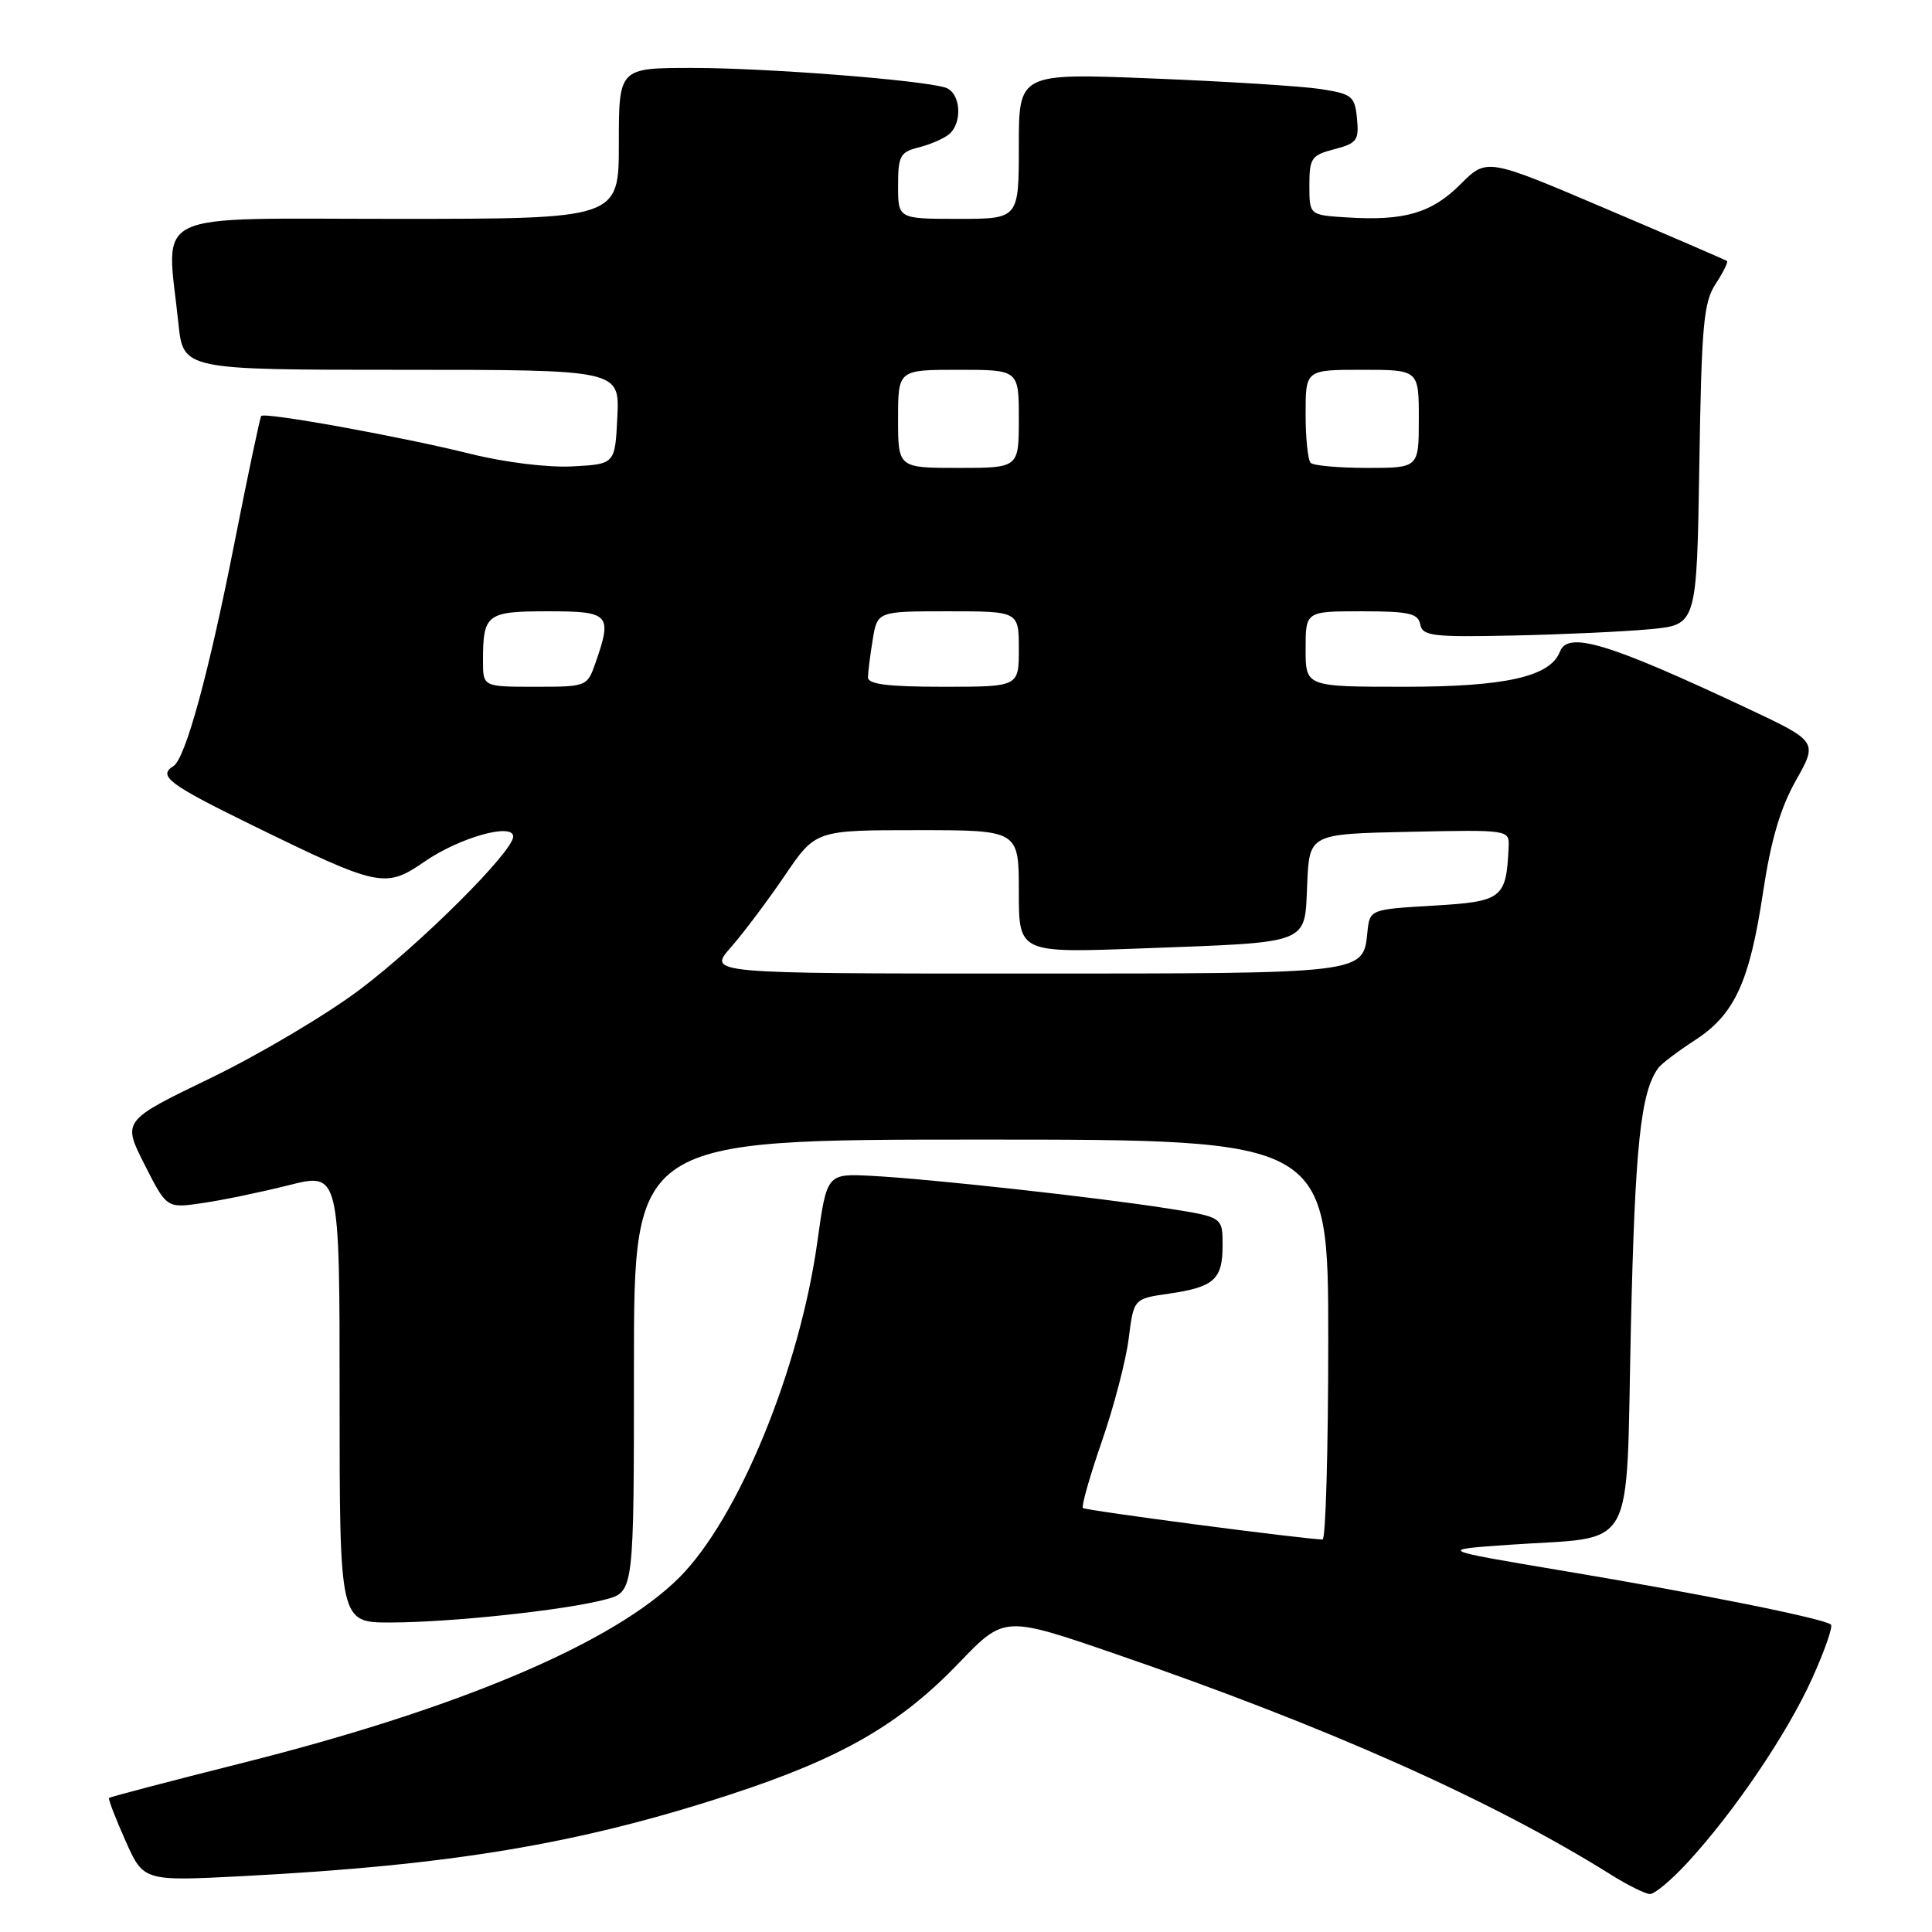 <?xml version="1.0" encoding="UTF-8" standalone="no"?>
<!DOCTYPE svg PUBLIC "-//W3C//DTD SVG 1.1//EN" "http://www.w3.org/Graphics/SVG/1.1/DTD/svg11.dtd" >
<svg xmlns="http://www.w3.org/2000/svg" xmlns:xlink="http://www.w3.org/1999/xlink" version="1.1" viewBox="0 0 256 256">
 <g >
 <path fill="currentColor"
d=" M 223.65 246.75 C 229.83 240.03 236.77 229.77 240.08 222.49 C 241.75 218.80 242.89 215.55 242.61 215.27 C 241.83 214.50 225.45 211.20 207.00 208.12 C 190.50 205.35 190.50 205.35 200.00 204.69 C 217.05 203.50 215.41 206.44 216.10 175.93 C 216.65 151.69 217.40 144.68 219.75 141.49 C 220.16 140.94 222.34 139.29 224.59 137.83 C 229.85 134.42 231.83 130.13 233.62 118.18 C 234.66 111.31 235.91 107.05 237.98 103.39 C 240.88 98.24 240.88 98.24 231.19 93.70 C 213.07 85.19 207.75 83.60 206.70 86.34 C 205.43 89.66 199.50 91.00 186.10 91.00 C 173.00 91.00 173.00 91.00 173.00 86.00 C 173.00 81.00 173.00 81.00 180.43 81.00 C 186.67 81.00 187.91 81.27 188.19 82.73 C 188.48 84.28 189.81 84.44 200.51 84.21 C 207.10 84.07 215.27 83.69 218.67 83.37 C 224.83 82.79 224.83 82.79 225.17 61.60 C 225.46 43.10 225.73 40.05 227.33 37.62 C 228.34 36.08 229.01 34.72 228.83 34.58 C 228.65 34.45 221.41 31.32 212.75 27.64 C 197.00 20.93 197.00 20.93 193.52 24.42 C 189.69 28.24 186.10 29.29 178.50 28.81 C 173.50 28.50 173.50 28.50 173.50 24.56 C 173.50 20.95 173.77 20.56 176.81 19.77 C 179.79 19.00 180.09 18.59 179.81 15.71 C 179.52 12.74 179.16 12.45 175.00 11.80 C 172.53 11.42 162.51 10.79 152.75 10.40 C 135.00 9.69 135.00 9.69 135.00 19.34 C 135.00 29.00 135.00 29.00 127.00 29.00 C 119.00 29.00 119.00 29.00 119.00 24.61 C 119.00 20.65 119.27 20.15 121.74 19.53 C 123.25 19.15 125.05 18.37 125.74 17.80 C 127.61 16.25 127.29 12.22 125.25 11.60 C 121.97 10.59 101.52 9.00 91.75 9.00 C 82.00 9.00 82.00 9.00 82.00 19.00 C 82.00 29.00 82.00 29.00 52.50 29.00 C 19.24 29.00 22.05 27.65 23.64 42.85 C 24.28 49.00 24.28 49.00 53.19 49.00 C 82.10 49.00 82.10 49.00 81.80 55.25 C 81.50 61.50 81.50 61.50 75.85 61.80 C 72.58 61.97 66.89 61.27 62.35 60.14 C 53.20 57.86 35.06 54.58 34.61 55.12 C 34.45 55.33 32.85 62.89 31.07 71.92 C 27.63 89.36 24.57 100.53 22.97 101.52 C 20.88 102.81 22.40 103.95 33.25 109.26 C 50.27 117.59 51.04 117.76 56.28 114.15 C 60.90 110.97 68.00 108.98 68.00 110.85 C 68.00 112.83 55.78 125.01 47.67 131.13 C 43.26 134.45 34.37 139.72 27.93 142.84 C 16.21 148.50 16.21 148.50 19.15 154.30 C 22.09 160.11 22.09 160.11 26.79 159.42 C 29.38 159.05 34.54 157.98 38.25 157.05 C 45.00 155.35 45.00 155.35 45.00 185.18 C 45.00 215.00 45.00 215.00 51.75 214.99 C 59.73 214.98 74.96 213.35 80.25 211.93 C 84.00 210.92 84.00 210.92 84.00 180.96 C 84.00 151.00 84.00 151.00 130.00 151.00 C 176.00 151.00 176.00 151.00 176.00 177.50 C 176.00 192.07 175.66 203.99 175.25 203.99 C 172.78 203.95 143.82 200.15 143.49 199.82 C 143.27 199.60 144.39 195.64 145.99 191.02 C 147.60 186.39 149.20 180.24 149.56 177.35 C 150.22 172.09 150.22 172.09 154.86 171.42 C 160.88 170.55 162.00 169.54 162.00 165.01 C 162.00 161.27 162.00 161.27 154.75 160.13 C 145.39 158.65 123.20 156.21 115.53 155.81 C 109.56 155.50 109.56 155.50 108.31 164.50 C 105.96 181.43 97.84 201.19 90.02 209.02 C 81.38 217.67 60.89 226.37 32.09 233.61 C 22.51 236.02 14.57 238.10 14.45 238.24 C 14.32 238.39 15.30 240.93 16.62 243.89 C 19.01 249.28 19.01 249.28 32.26 248.59 C 59.77 247.16 76.72 244.33 96.62 237.83 C 111.41 233.01 119.22 228.53 127.08 220.33 C 133.08 214.09 133.08 214.09 147.79 219.15 C 175.87 228.80 197.63 238.50 213.50 248.43 C 215.70 249.81 218.01 250.95 218.62 250.97 C 219.24 250.99 221.50 249.09 223.65 246.75 Z  M 96.84 125.53 C 98.51 123.63 101.72 119.35 103.98 116.03 C 108.07 110.00 108.07 110.00 121.54 110.00 C 135.00 110.00 135.00 110.00 135.00 118.14 C 135.00 126.28 135.00 126.28 151.25 125.67 C 173.93 124.82 172.85 125.24 173.21 117.14 C 173.50 110.50 173.50 110.50 186.75 110.22 C 199.98 109.94 200.00 109.95 199.90 112.22 C 199.60 119.06 199.09 119.46 189.96 120.00 C 181.50 120.50 181.50 120.50 181.19 123.50 C 180.61 129.06 181.14 129.00 135.71 129.00 C 93.79 129.00 93.79 129.00 96.84 125.53 Z  M 64.00 87.58 C 64.00 81.36 64.47 81.00 72.61 81.00 C 80.80 81.00 81.15 81.39 78.90 87.85 C 77.81 90.97 77.74 91.00 70.90 91.00 C 64.00 91.00 64.00 91.00 64.00 87.58 Z  M 115.01 89.75 C 115.02 89.06 115.30 86.81 115.64 84.75 C 116.26 81.00 116.26 81.00 125.63 81.00 C 135.00 81.00 135.00 81.00 135.00 86.00 C 135.00 91.00 135.00 91.00 125.00 91.00 C 117.66 91.00 115.00 90.67 115.01 89.75 Z  M 119.00 55.50 C 119.00 49.00 119.00 49.00 127.00 49.00 C 135.00 49.00 135.00 49.00 135.00 55.50 C 135.00 62.00 135.00 62.00 127.00 62.00 C 119.00 62.00 119.00 62.00 119.00 55.50 Z  M 173.67 61.33 C 173.30 60.97 173.00 58.04 173.00 54.83 C 173.00 49.00 173.00 49.00 180.50 49.00 C 188.00 49.00 188.00 49.00 188.00 55.50 C 188.00 62.00 188.00 62.00 181.17 62.00 C 177.41 62.00 174.03 61.70 173.67 61.33 Z "/>
</g>
</svg>